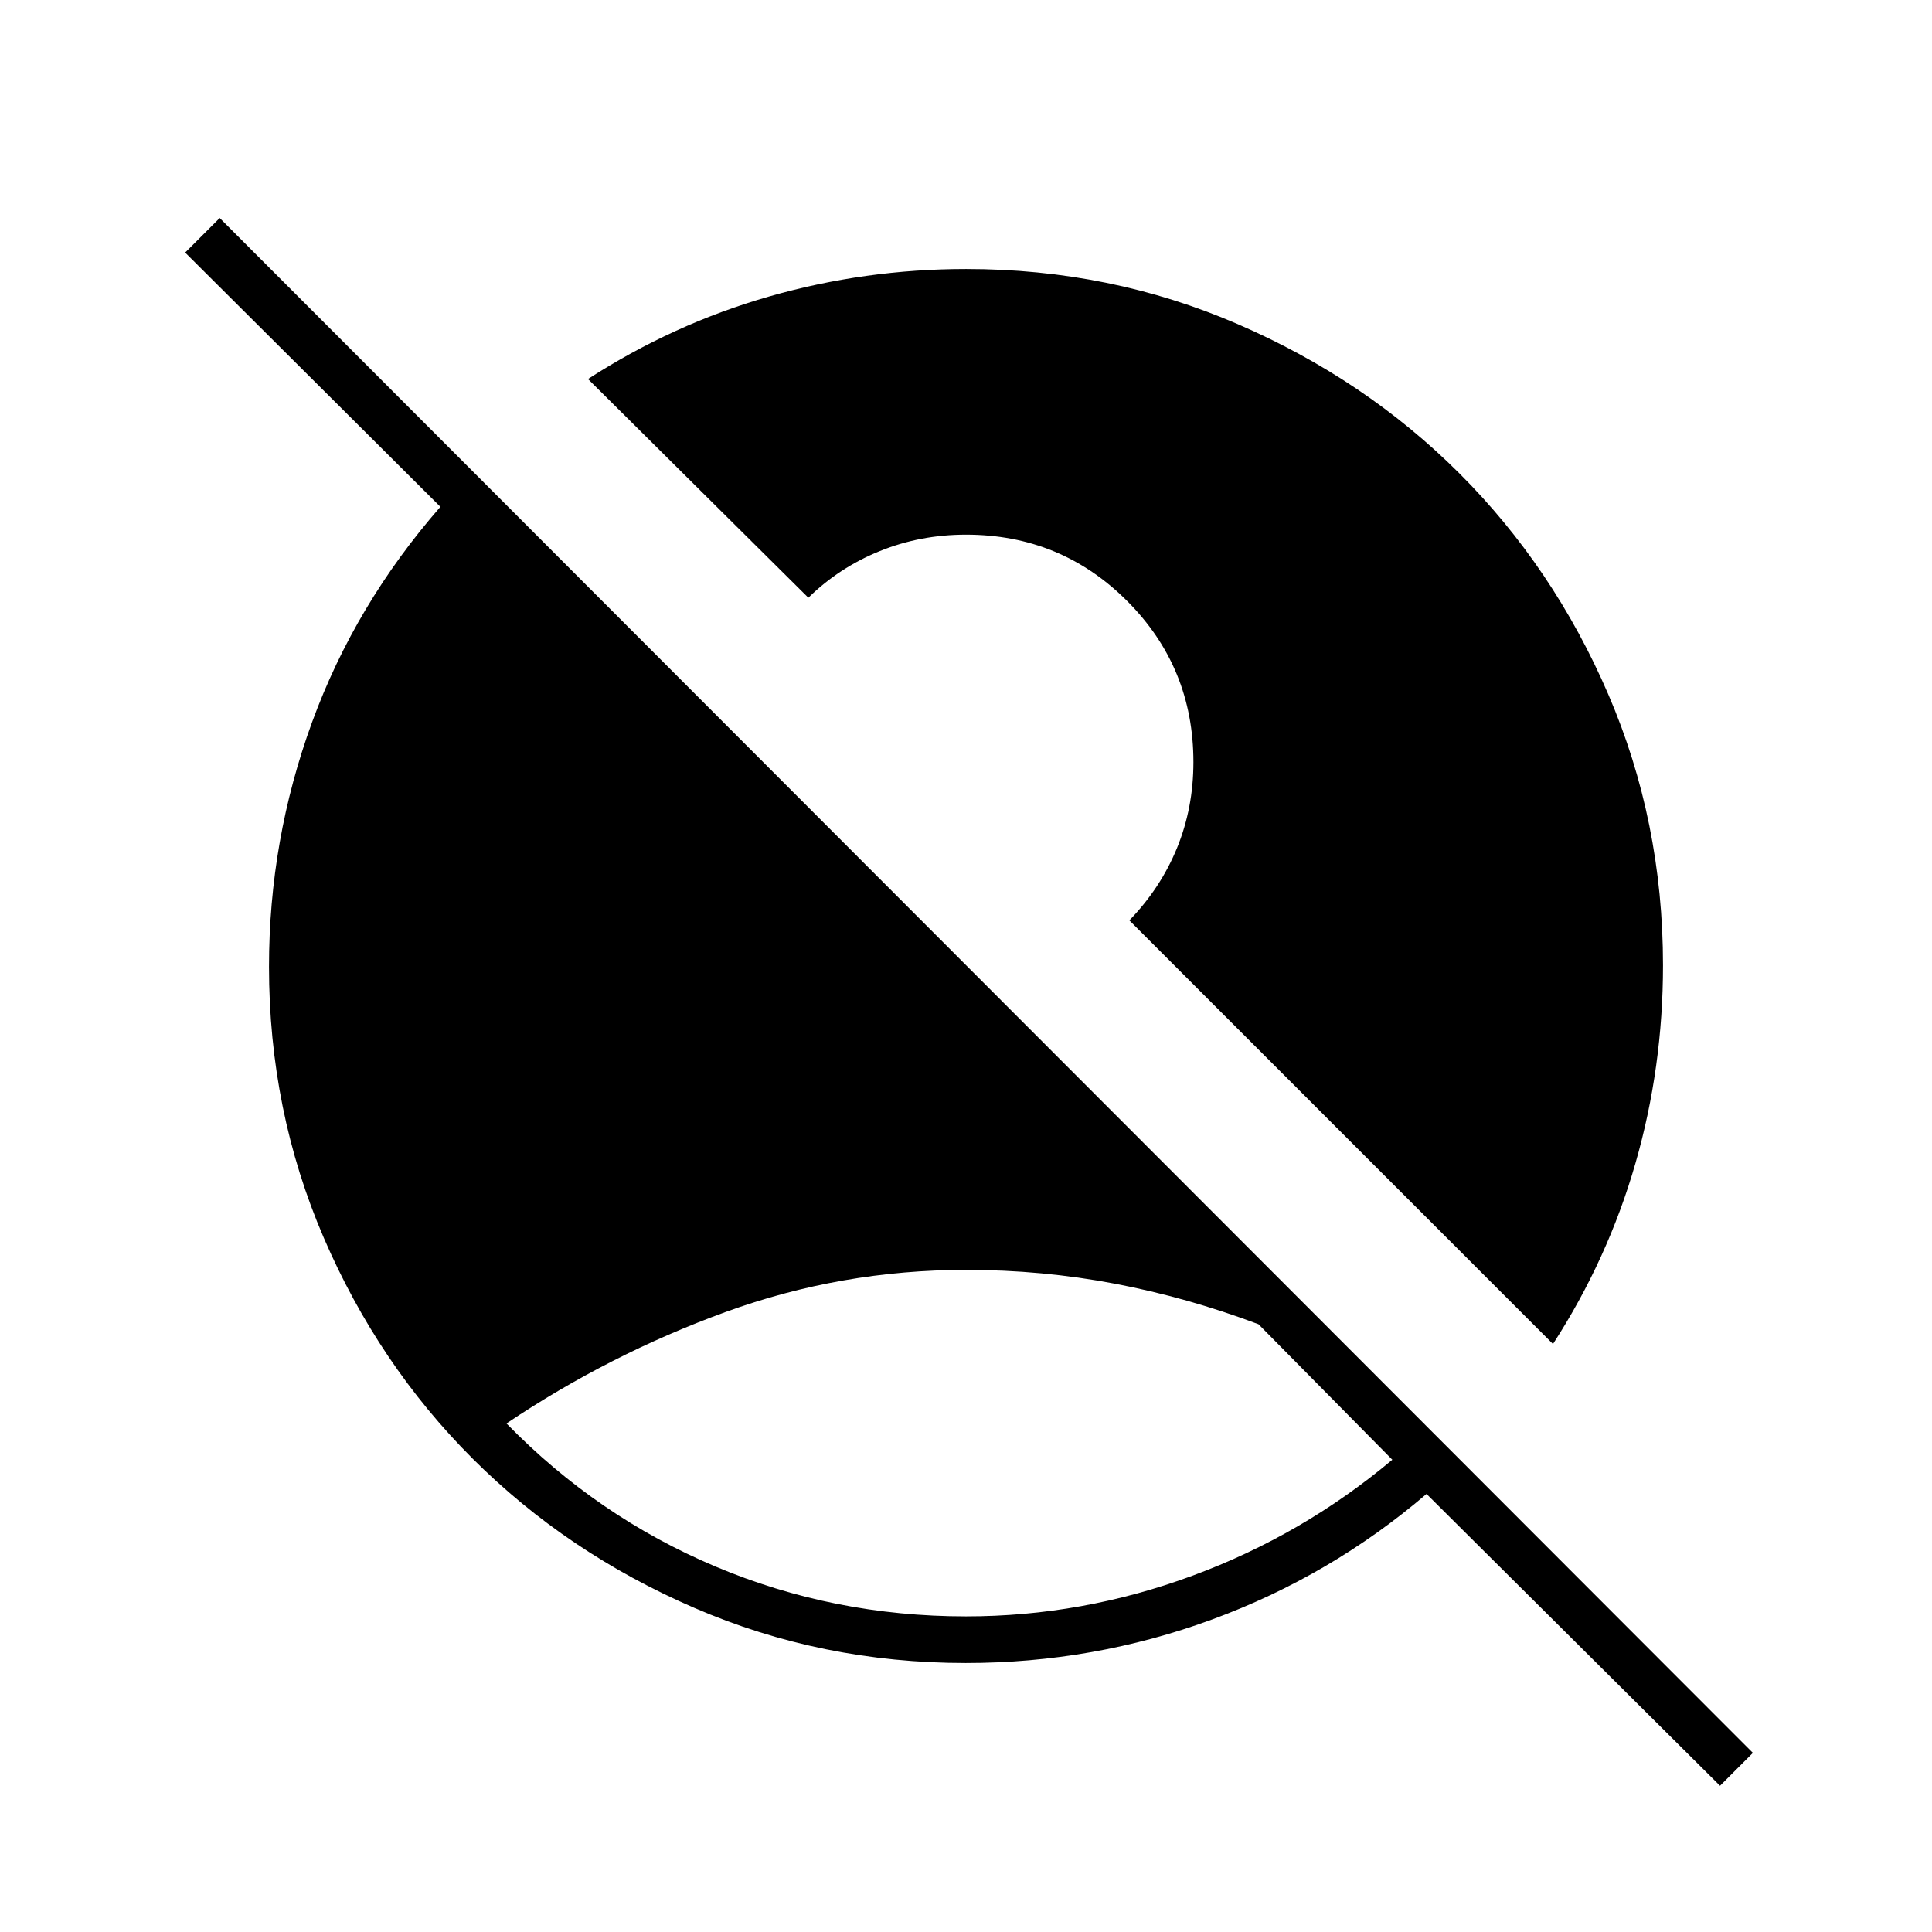 <svg xmlns="http://www.w3.org/2000/svg" height="40" viewBox="0 96 960 960" width="40"><path d="M480 899.167q57.765 0 112.519-20.209 54.753-20.21 99.315-57.625L625.334 754q-35.5-13.333-71.501-20.167Q517.833 727 480 727q-61.989 0-119.549 20.956-57.559 20.957-108.784 55.35 45.166 46.361 103.9 71.111Q414.3 899.167 480 899.167Zm374.667 84.166-145.834-145Q661.277 879 602.401 900.667q-58.875 21.666-122.587 21.666-71.459 0-134.774-27.377-63.314-27.377-110.177-74.166Q188 774 160.833 710.934q-27.166-63.066-27.166-134.572 0-62.999 21.416-121.545 21.417-58.546 63.75-106.984L92 221.5l17.167-17.167L871 967l-16.333 16.333Zm-83-219.5-210.5-210.5q15.5-16 23.666-35.929Q593 497.475 593 474.667q0-47.11-32.945-80.055-32.946-32.945-80.055-32.945-22.712 0-42.856 8.166Q417 378 401.667 393l-109.5-108.667q42.332-27.333 89.984-41 47.653-13.666 97.971-13.666 71.56 0 134.864 27.377t110.159 74.166Q772 378 799.167 441.066q27.166 63.066 27.166 134.572 0 50.724-13.666 98.308-13.667 47.585-41 89.887Z"/></svg>